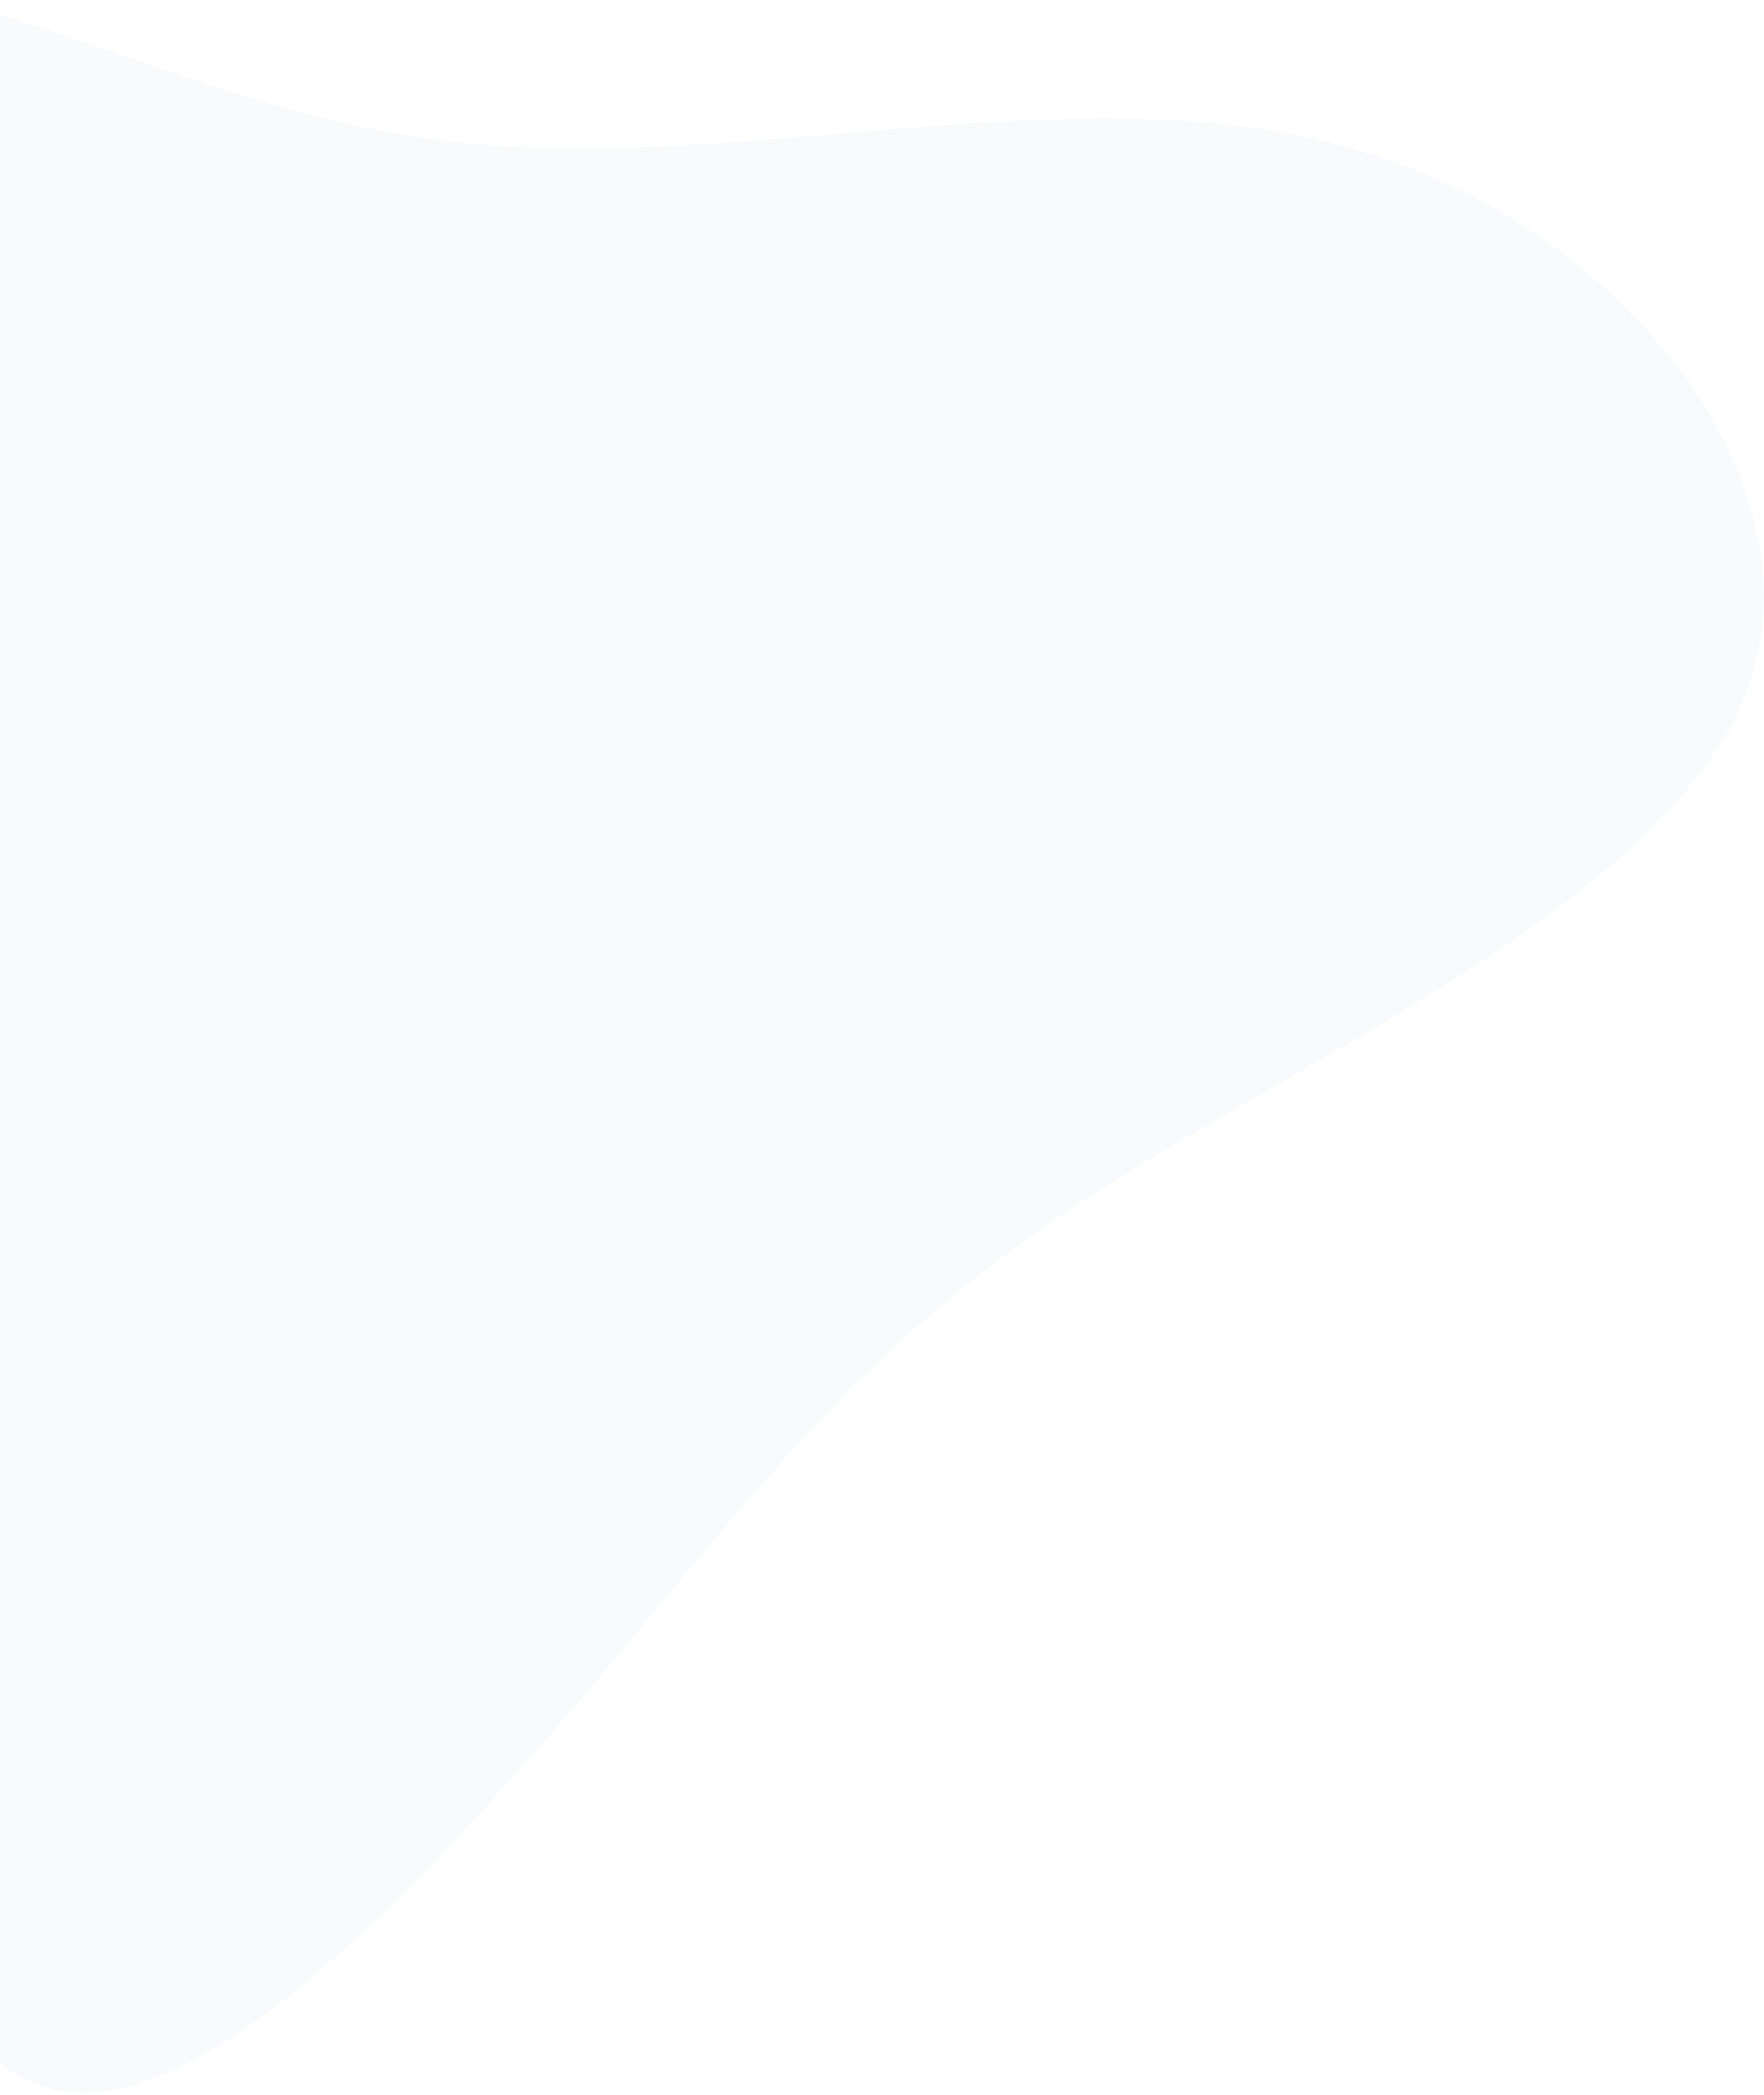 <svg width="538" height="639" viewBox="0 0 538 639" fill="none" xmlns="http://www.w3.org/2000/svg">
<path d="M-38.858 4.628C-66.483 22.118 -53.691 104.542 -102.655 162.008C-151.618 219.475 -261.416 250.979 -267 282.937C-271.916 315.042 -171.822 347.171 -112.743 422.819C-53.791 499.043 -35.726 618.21 11.541 635.778C58.015 653.777 133.818 569.6 185.792 507.965C237.893 445.755 267.501 406.379 335.039 363.226C403.371 319.644 510.301 272.432 533.08 209.847C555.858 147.261 495.278 68.872 412.887 45.437C331.29 21.573 228.677 52.235 143.014 43.77C57.352 35.305 -10.564 -12.715 -38.858 4.628Z" fill="#DBDFE2" fill-opacity="0.15"/>
</svg>
